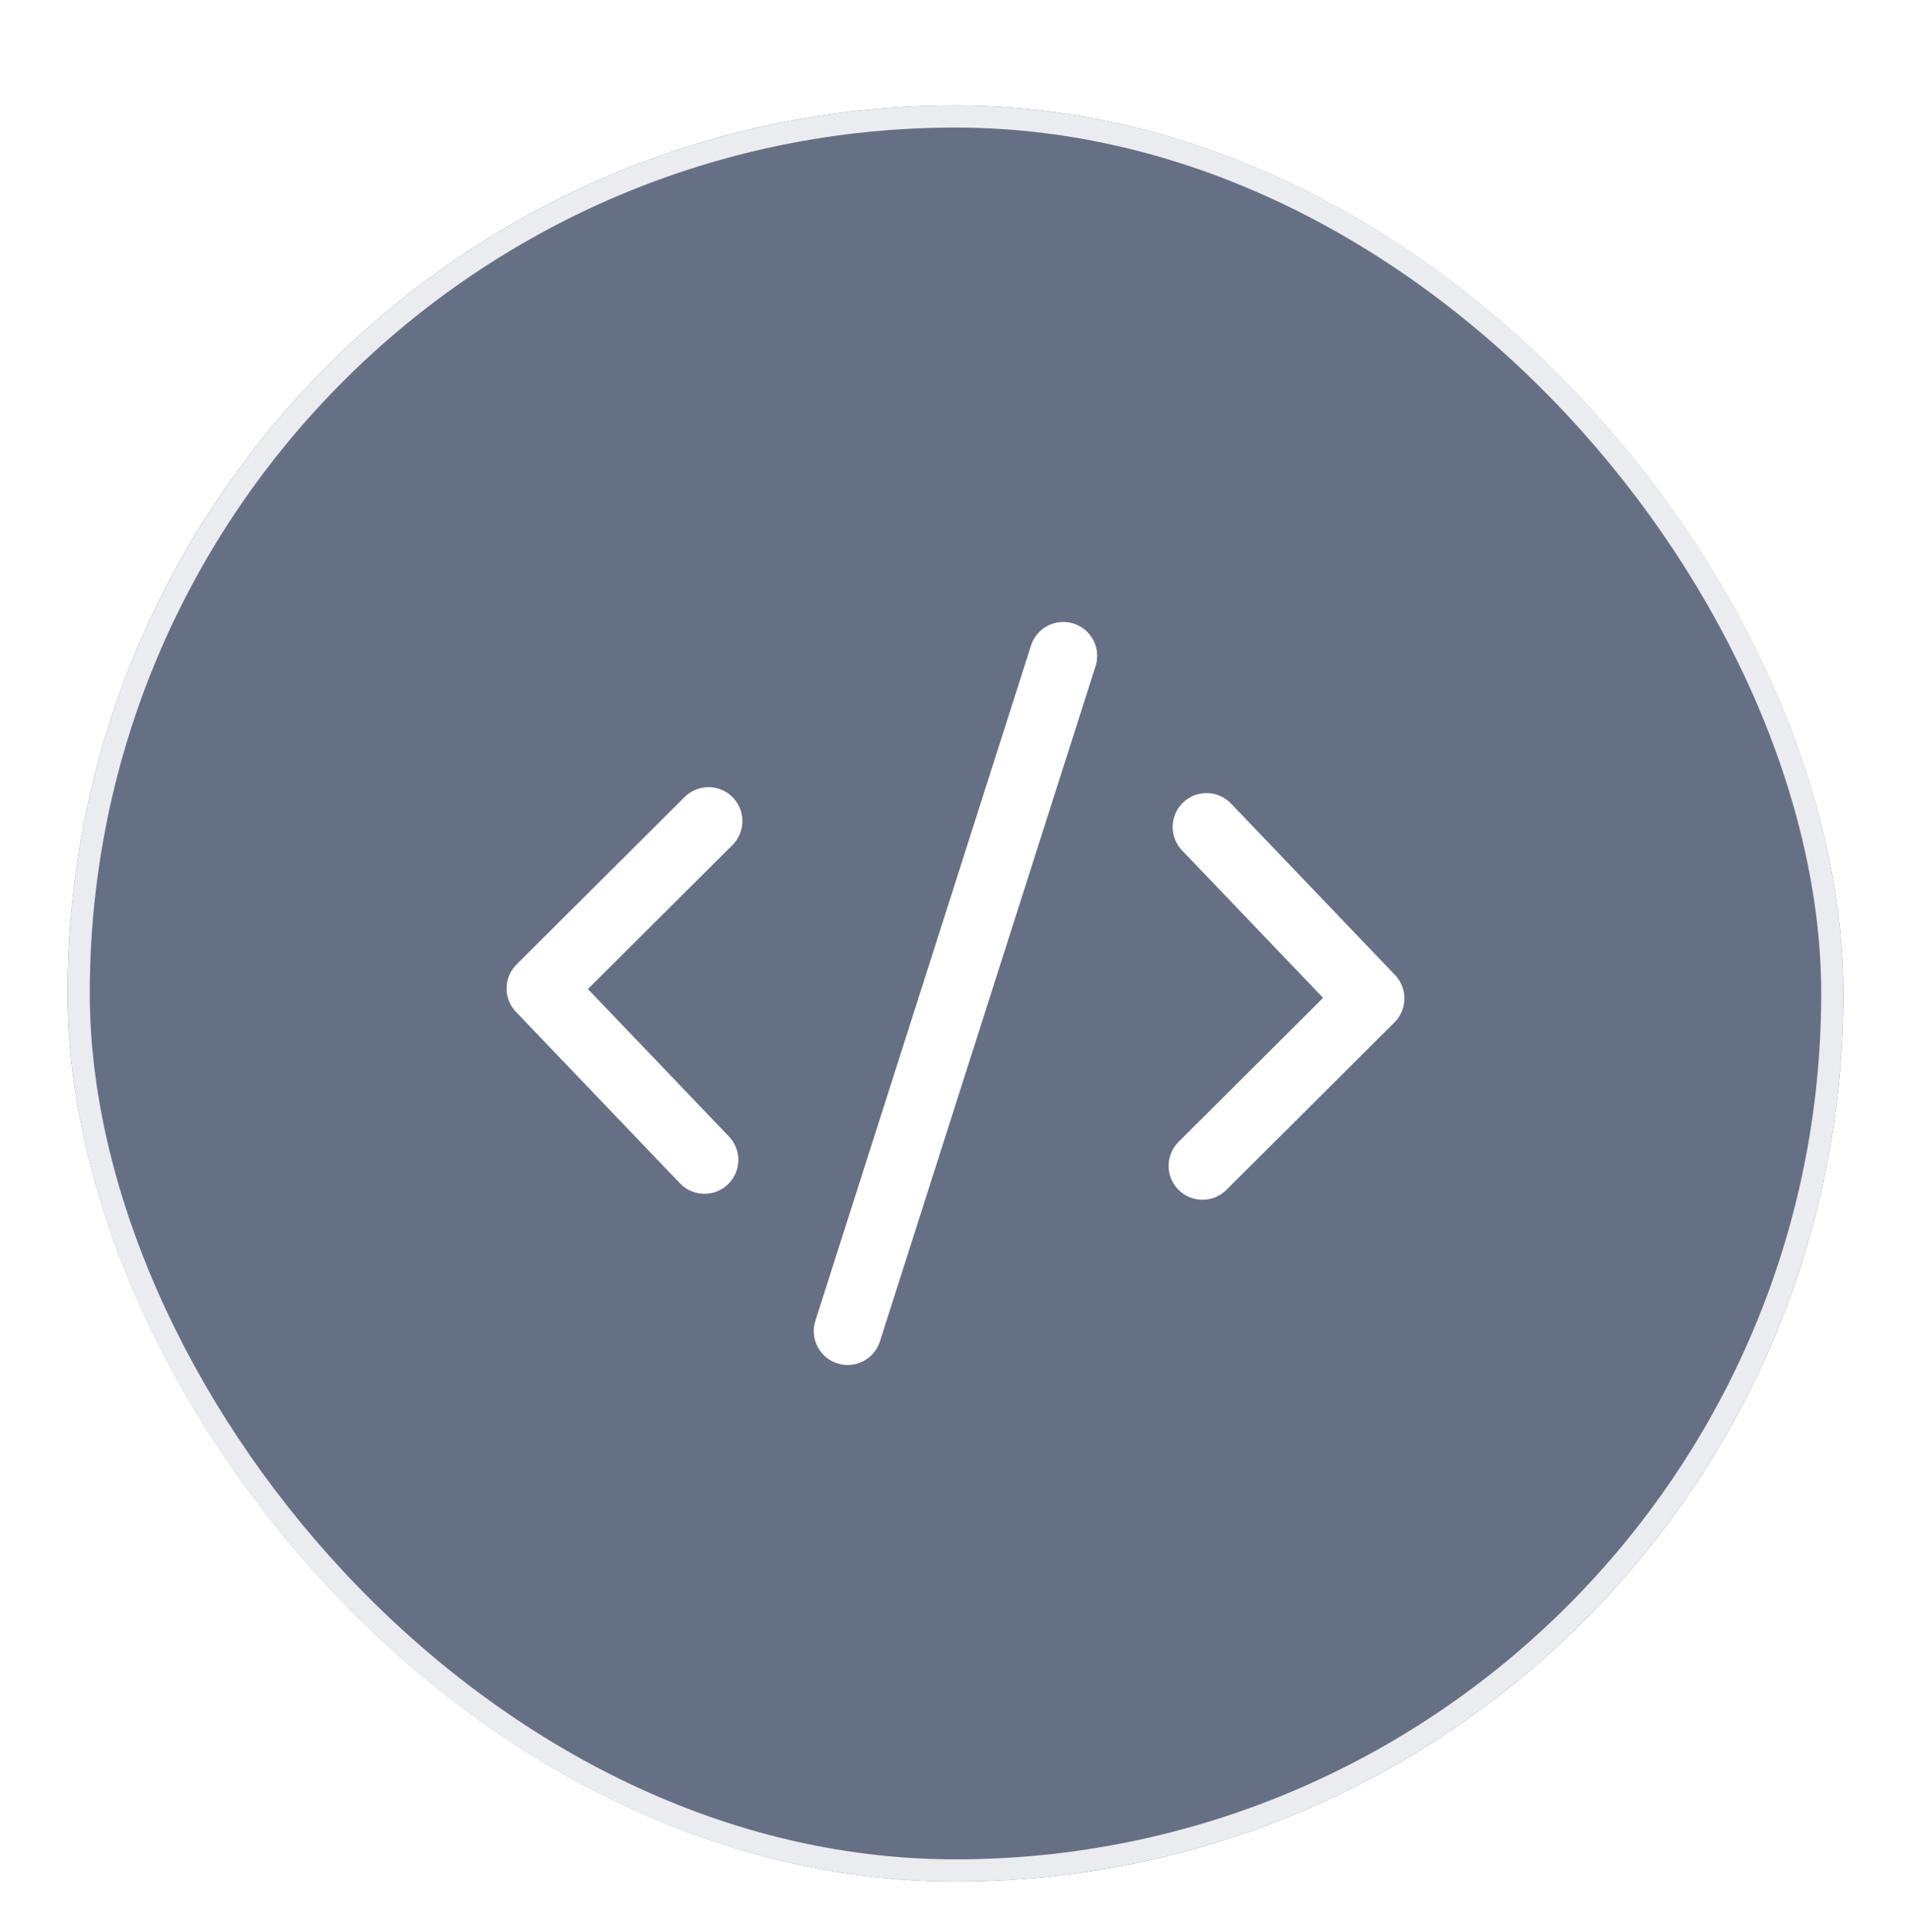 <svg width="94" height="95" viewBox="0 0 94 95" fill="none" xmlns="http://www.w3.org/2000/svg">
<g filter="url(#filter0_dd_497_4517)">
<rect x="3.324" y="3" width="87.351" height="87.351" rx="43.675" fill="#667085"/>
<rect x="3.87" y="3.546" width="86.259" height="86.259" rx="43.13" stroke="#EAECF0" stroke-width="1.091"/>
<path d="M59.149 55.155L67.415 46.92L59.349 38.489" stroke="white" stroke-width="3.333" stroke-linecap="round" stroke-linejoin="round"/>
<path d="M34.851 38.197L26.585 46.431L34.651 54.862" stroke="white" stroke-width="3.333" stroke-linecap="round" stroke-linejoin="round"/>
<path d="M52.302 30.073L41.695 63.281" stroke="white" stroke-width="3.333" stroke-linecap="round" stroke-linejoin="round"/>
</g>
<defs>
<filter id="filter0_dd_497_4517" x="0.05" y="0.817" width="93.899" height="93.899" filterUnits="userSpaceOnUse" color-interpolation-filters="sRGB">
<feFlood flood-opacity="0" result="BackgroundImageFix"/>
<feColorMatrix in="SourceAlpha" type="matrix" values="0 0 0 0 0 0 0 0 0 0 0 0 0 0 0 0 0 0 127 0" result="hardAlpha"/>
<feOffset dy="1.091"/>
<feGaussianBlur stdDeviation="1.091"/>
<feColorMatrix type="matrix" values="0 0 0 0 0.063 0 0 0 0 0.094 0 0 0 0 0.157 0 0 0 0.06 0"/>
<feBlend mode="normal" in2="BackgroundImageFix" result="effect1_dropShadow_497_4517"/>
<feColorMatrix in="SourceAlpha" type="matrix" values="0 0 0 0 0 0 0 0 0 0 0 0 0 0 0 0 0 0 127 0" result="hardAlpha"/>
<feOffset dy="1.091"/>
<feGaussianBlur stdDeviation="1.637"/>
<feColorMatrix type="matrix" values="0 0 0 0 0.063 0 0 0 0 0.094 0 0 0 0 0.157 0 0 0 0.1 0"/>
<feBlend mode="normal" in2="effect1_dropShadow_497_4517" result="effect2_dropShadow_497_4517"/>
<feBlend mode="normal" in="SourceGraphic" in2="effect2_dropShadow_497_4517" result="shape"/>
</filter>
</defs>
</svg>
